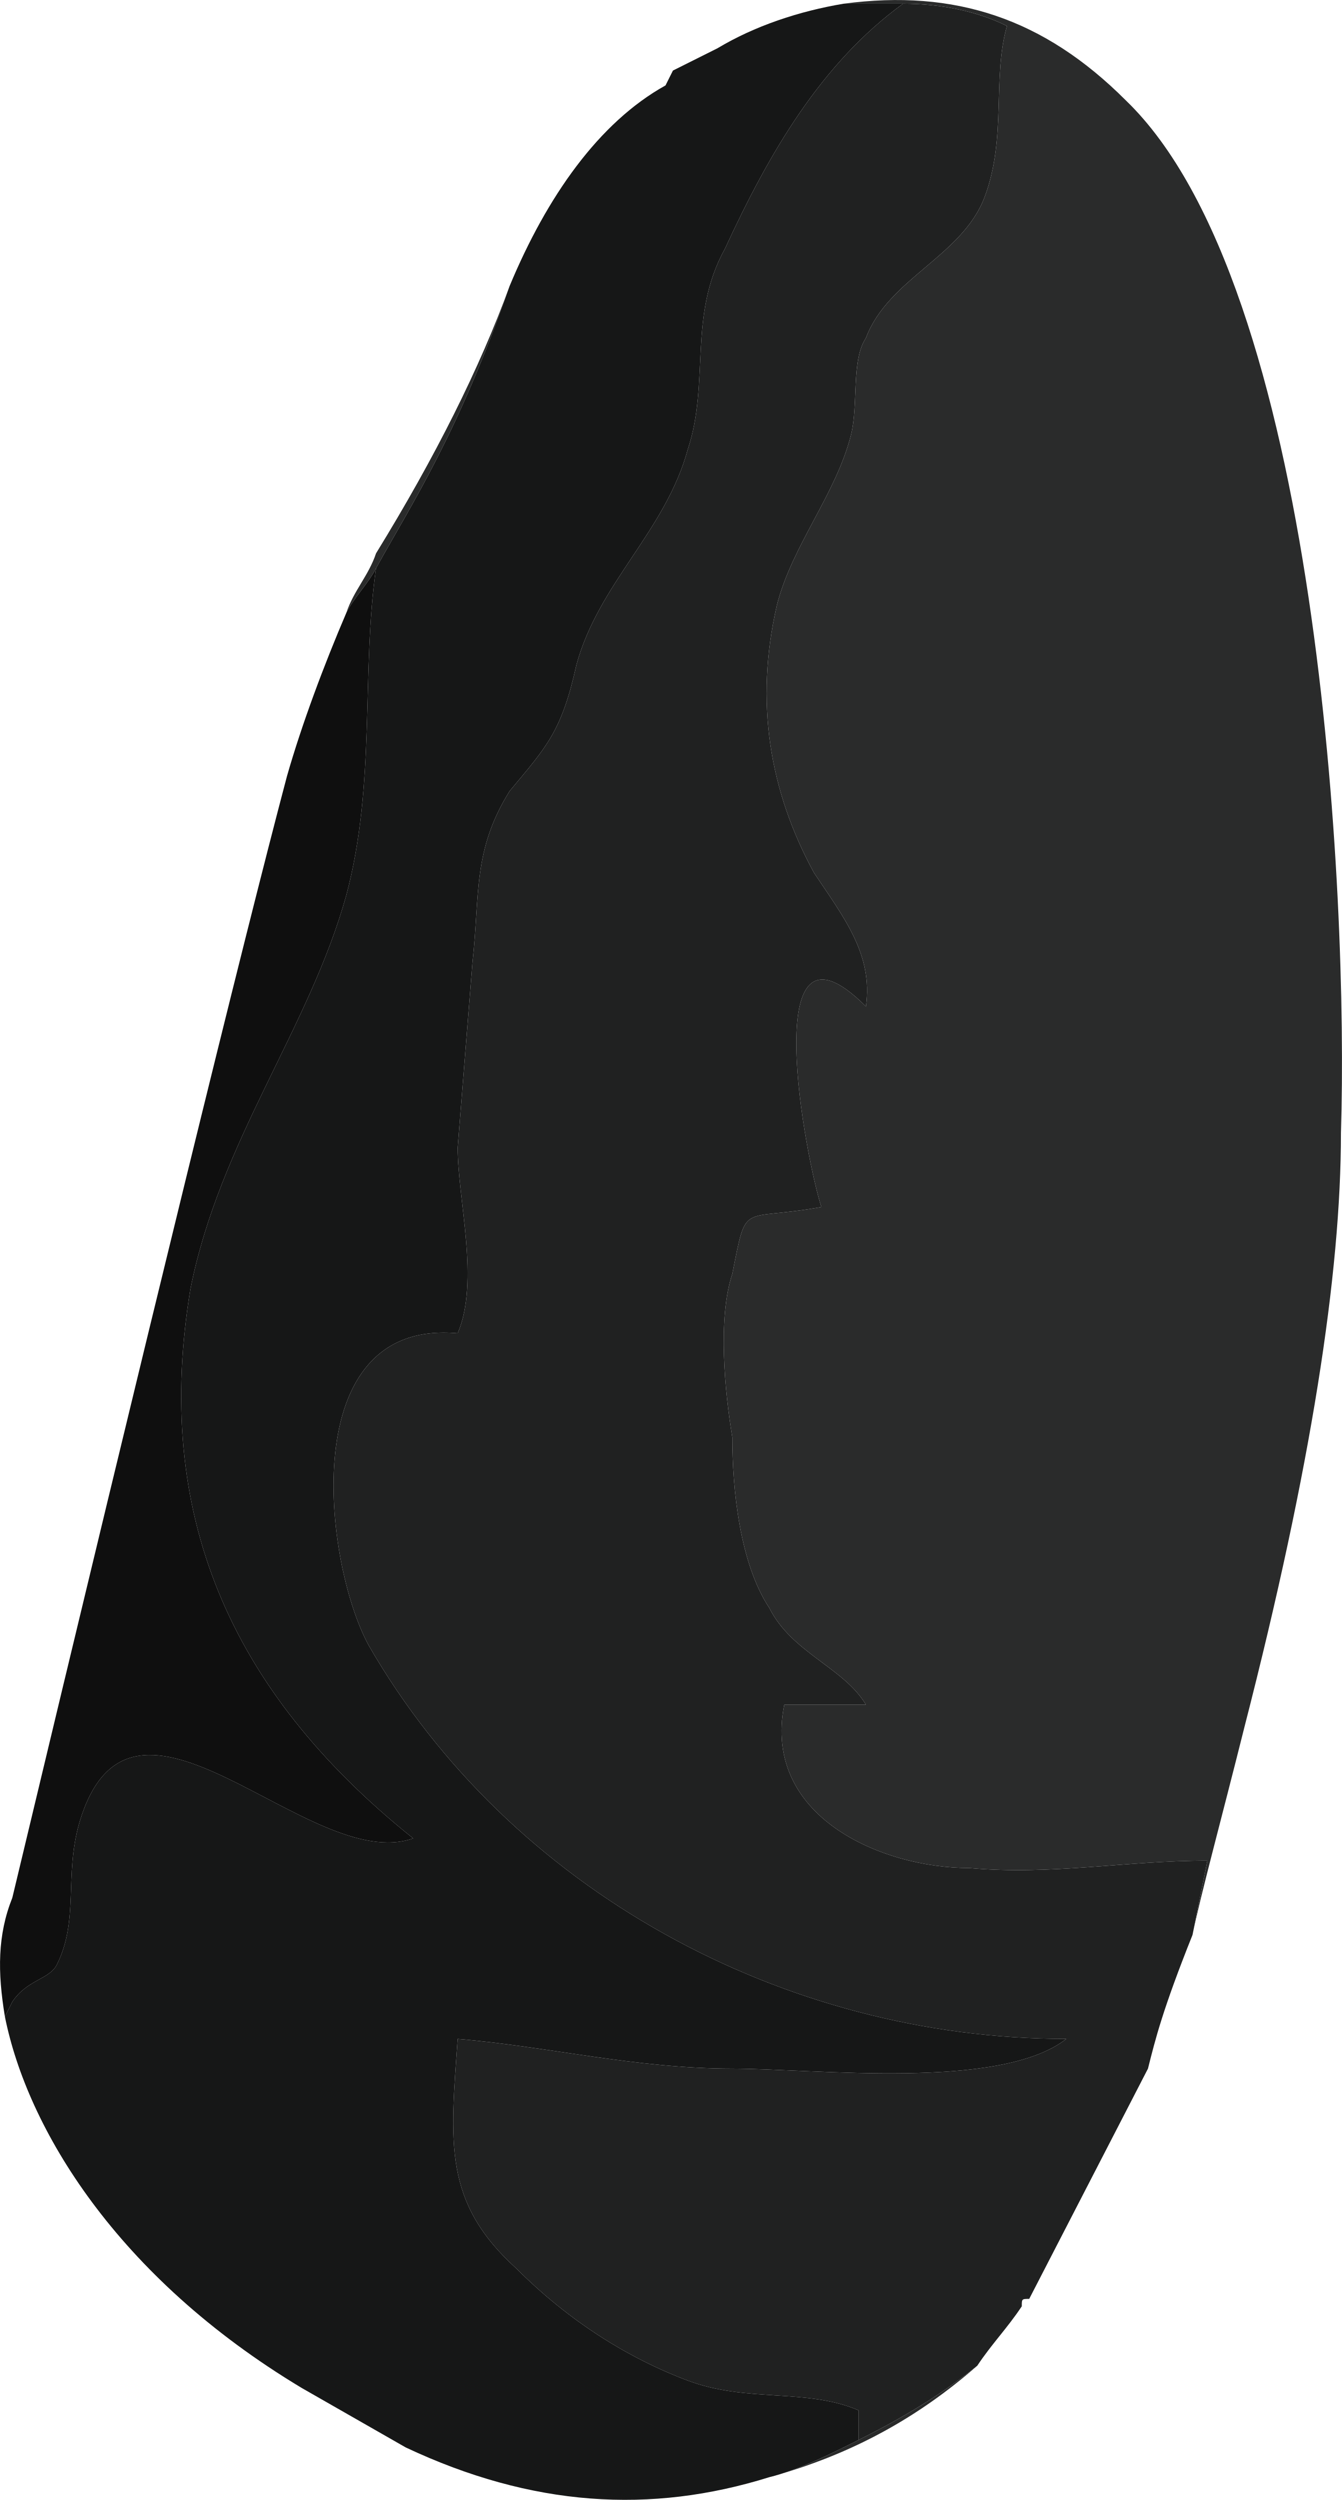 <?xml version="1.0" encoding="UTF-8" standalone="no"?>
<!-- Generator: flash2svg, http://dissentgraphics.com/tools/flash2svg -->

<svg
   xmlns:dc="http://purl.org/dc/elements/1.1/"
   xmlns:cc="http://creativecommons.org/ns#"
   xmlns:rdf="http://www.w3.org/1999/02/22-rdf-syntax-ns#"
   xmlns:svg="http://www.w3.org/2000/svg"
   xmlns="http://www.w3.org/2000/svg"
   xmlns:sodipodi="http://sodipodi.sourceforge.net/DTD/sodipodi-0.dtd"
   xmlns:inkscape="http://www.inkscape.org/namespaces/inkscape"
   id="AvatarAssets"
   image-rendering="auto"
   version="1.1"
   x="0px"
   y="0px"
   width="9.04"
   height="16.828"
   viewBox="0 0 9.04 16.828"
   inkscape:version="0.48.4 r9939"
   sodipodi:docname="AvatarAssets_sleeveUpperClose20101103Black3.svg">
  <sodipodi:namedview
     pagecolor="#ffffff"
     bordercolor="#666666"
     borderopacity="1"
     objecttolerance="10"
     gridtolerance="10"
     guidetolerance="10"
     inkscape:pageopacity="0"
     inkscape:pageshadow="2"
     inkscape:window-width="640"
     inkscape:window-height="480"
     id="namedview3014"
     showgrid="false"
     fit-margin-top="0"
     fit-margin-left="0"
     fit-margin-right="0"
     fit-margin-bottom="0"
     inkscape:zoom="1.9032258"
     inkscape:cx="37.532843"
     inkscape:cy="-46.747191"
     inkscape:window-x="0"
     inkscape:window-y="0"
     inkscape:window-maximized="0"
     inkscape:current-layer="AvatarAssets" />
  <defs
     id="defs3005" />
  <g
     id="sleeveUpperClose20101103Black4"
     overflow="visible"
     style="overflow:visible"
     transform="translate(5.533,1.575)">
    <g
       id="sleeveUpperClose20101103Black3_0">
      <g
         id="element">
        <path
           id="path"
           d="m 0.55,-1.55 c 0.25,0 0.5,0.05 0.7,0.15 -0.1,0.35 0,0.75 -0.15,1.15 C 0.95,0.15 0.45,0.3 0.3,0.7 0.2,0.85 0.25,1.15 0.2,1.35 0.1,1.75 -0.2,2.1 -0.3,2.5 -0.45,3.15 -0.35,3.75 -0.05,4.3 0.15,4.6 0.35,4.85 0.3,5.2 -0.45,4.45 -0.1,6.25 0,6.55 -0.55,6.65 -0.5,6.5 -0.6,7 c -0.1,0.3 -0.05,0.8 0,1.1 0,0.35 0.05,0.85 0.25,1.15 0.15,0.3 0.5,0.4 0.65,0.65 l -0.55,0 C -0.4,10.65 0.4,11 1,11 1.55,11.05 2.05,10.95 2.6,10.95 2.55,11.2 2.5,11.45 2.5,11.45 2.55,11.2 2.7,10.65 2.85,10.05 3.3,8.3 3.5,7 3.5,6.05 3.55,4.45 3.35,0.35 2.05,-0.9 1.5,-1.45 0.9,-1.65 0.15,-1.55 c 0.15,0 0.25,0 0.4,0 z m 0.5,15.9 c -0.4,0.35 -0.85,0.6 -1.4,0.75 0.2,-0.05 0.4,-0.15 0.6,-0.25 0.3,-0.15 0.55,-0.3 0.8,-0.5 z M -3.2,2.55 C -3.15,2.45 -3.05,2.35 -3,2.25 -2.75,1.8 -2.45,1.35 -2.1,0.35 -2.3,0.9 -2.6,1.5 -3,2.15 -3.05,2.3 -3.15,2.4 -3.2,2.55 z"
           inkscape:connector-curvature="0"
           style="fill:#2a2b2b" />
        <path
           id="path1"
           d="M 1.25,-1.4 C 1.05,-1.5 0.8,-1.55 0.55,-1.55 0,-1.15 -0.35,-0.55 -0.65,0.1 -0.9,0.55 -0.75,1 -0.9,1.45 -1.05,2 -1.5,2.35 -1.65,2.9 c -0.1,0.45 -0.2,0.55 -0.45,0.85 -0.25,0.4 -0.2,0.7 -0.25,1.15 l -0.1,1.25 c 0,0.35 0.15,0.9 0,1.25 -1.1,-0.1 -0.9,1.55 -0.6,2.1 0.95,1.65 2.8,2.65 4.7,2.65 -0.45,0.35 -1.7,0.2 -2.25,0.2 -0.65,0 -1.25,-0.15 -1.85,-0.2 -0.05,0.7 -0.1,1.1 0.4,1.55 0.35,0.35 0.75,0.6 1.15,0.75 0.4,0.15 0.8,0.05 1.15,0.2 l 0,0.2 c 0.3,-0.15 0.55,-0.3 0.8,-0.5 0.1,-0.15 0.2,-0.25 0.3,-0.4 0,-0.05 0,-0.05 0.05,-0.05 l 0.8,-1.55 c 0.05,-0.2 0.1,-0.4 0.3,-0.9 0,0 0.05,-0.25 0.1,-0.5 -0.55,0 -1.05,0.1 -1.6,0.05 -0.6,0 -1.4,-0.35 -1.25,-1.1 l 0.55,0 C 0.15,9.65 -0.2,9.55 -0.35,9.25 -0.55,8.95 -0.6,8.45 -0.6,8.1 -0.65,7.8 -0.7,7.3 -0.6,7 -0.5,6.5 -0.55,6.65 0,6.55 -0.1,6.25 -0.45,4.45 0.3,5.2 0.35,4.85 0.15,4.6 -0.05,4.3 -0.35,3.75 -0.45,3.15 -0.3,2.5 -0.2,2.1 0.1,1.75 0.2,1.35 0.25,1.15 0.2,0.85 0.3,0.7 0.45,0.3 0.95,0.15 1.1,-0.25 1.25,-0.65 1.15,-1.05 1.25,-1.4 z"
           inkscape:connector-curvature="0"
           style="fill:#202121" />
        <path
           id="path2"
           d="m 0.55,-1.55 c -0.15,0 -0.25,0 -0.4,0 -0.3,0.05 -0.6,0.15 -0.85,0.3 -0.1,0.05 -0.2,0.1 -0.3,0.15 0,0 0,0 -0.05,0.1 -0.45,0.25 -0.8,0.75 -1.05,1.35 -0.35,1 -0.65,1.45 -0.9,1.9 -0.1,0.7 0,1.45 -0.2,2.2 -0.25,0.9 -0.85,1.65 -1.05,2.65 -0.25,1.5 0.25,2.7 1.5,3.7 -0.7,0.25 -1.9,-1.3 -2.25,-0.1 -0.1,0.35 0,0.65 -0.15,0.95 -0.05,0.1 -0.2,0.1 -0.3,0.25 L -5.5,12 c 0.15,0.75 0.75,1.75 2,2.5 l 0.7,0.4 c 0.85,0.4 1.65,0.45 2.45,0.2 0.2,-0.05 0.4,-0.15 0.6,-0.25 l 0,-0.2 C -0.1,14.5 -0.5,14.6 -0.9,14.45 -1.3,14.3 -1.7,14.05 -2.05,13.7 c -0.5,-0.45 -0.45,-0.85 -0.4,-1.55 0.6,0.05 1.2,0.2 1.85,0.2 0.55,0 1.8,0.15 2.25,-0.2 -1.9,0 -3.75,-1 -4.7,-2.65 -0.3,-0.55 -0.5,-2.2 0.6,-2.1 0.15,-0.35 0,-0.9 0,-1.25 L -2.35,4.9 C -2.3,4.45 -2.35,4.15 -2.1,3.75 -1.85,3.45 -1.75,3.35 -1.65,2.9 -1.5,2.35 -1.05,2 -0.9,1.45 -0.75,1 -0.9,0.55 -0.65,0.1 -0.35,-0.55 0,-1.15 0.55,-1.55 z"
           inkscape:connector-curvature="0"
           style="fill:#161717" />
        <path
           id="path8"
           d="m -3,2.25 c -0.05,0.1 -0.15,0.2 -0.2,0.3 -0.15,0.35 -0.3,0.75 -0.4,1.1 q -0.45,1.7 -1.85,7.55 c -0.1,0.25 -0.1,0.5 -0.05,0.8 l 0.05,-0.1 c 0.1,-0.15 0.25,-0.15 0.3,-0.25 0.15,-0.3 0.05,-0.6 0.15,-0.95 0.35,-1.2 1.55,0.35 2.25,0.1 C -4,9.8 -4.5,8.6 -4.25,7.1 -4.05,6.1 -3.45,5.35 -3.2,4.45 -3,3.7 -3.1,2.95 -3,2.25 z"
           inkscape:connector-curvature="0"
           style="fill:#0f0f0f" />
      </g>
    </g>
  </g>
</svg>
